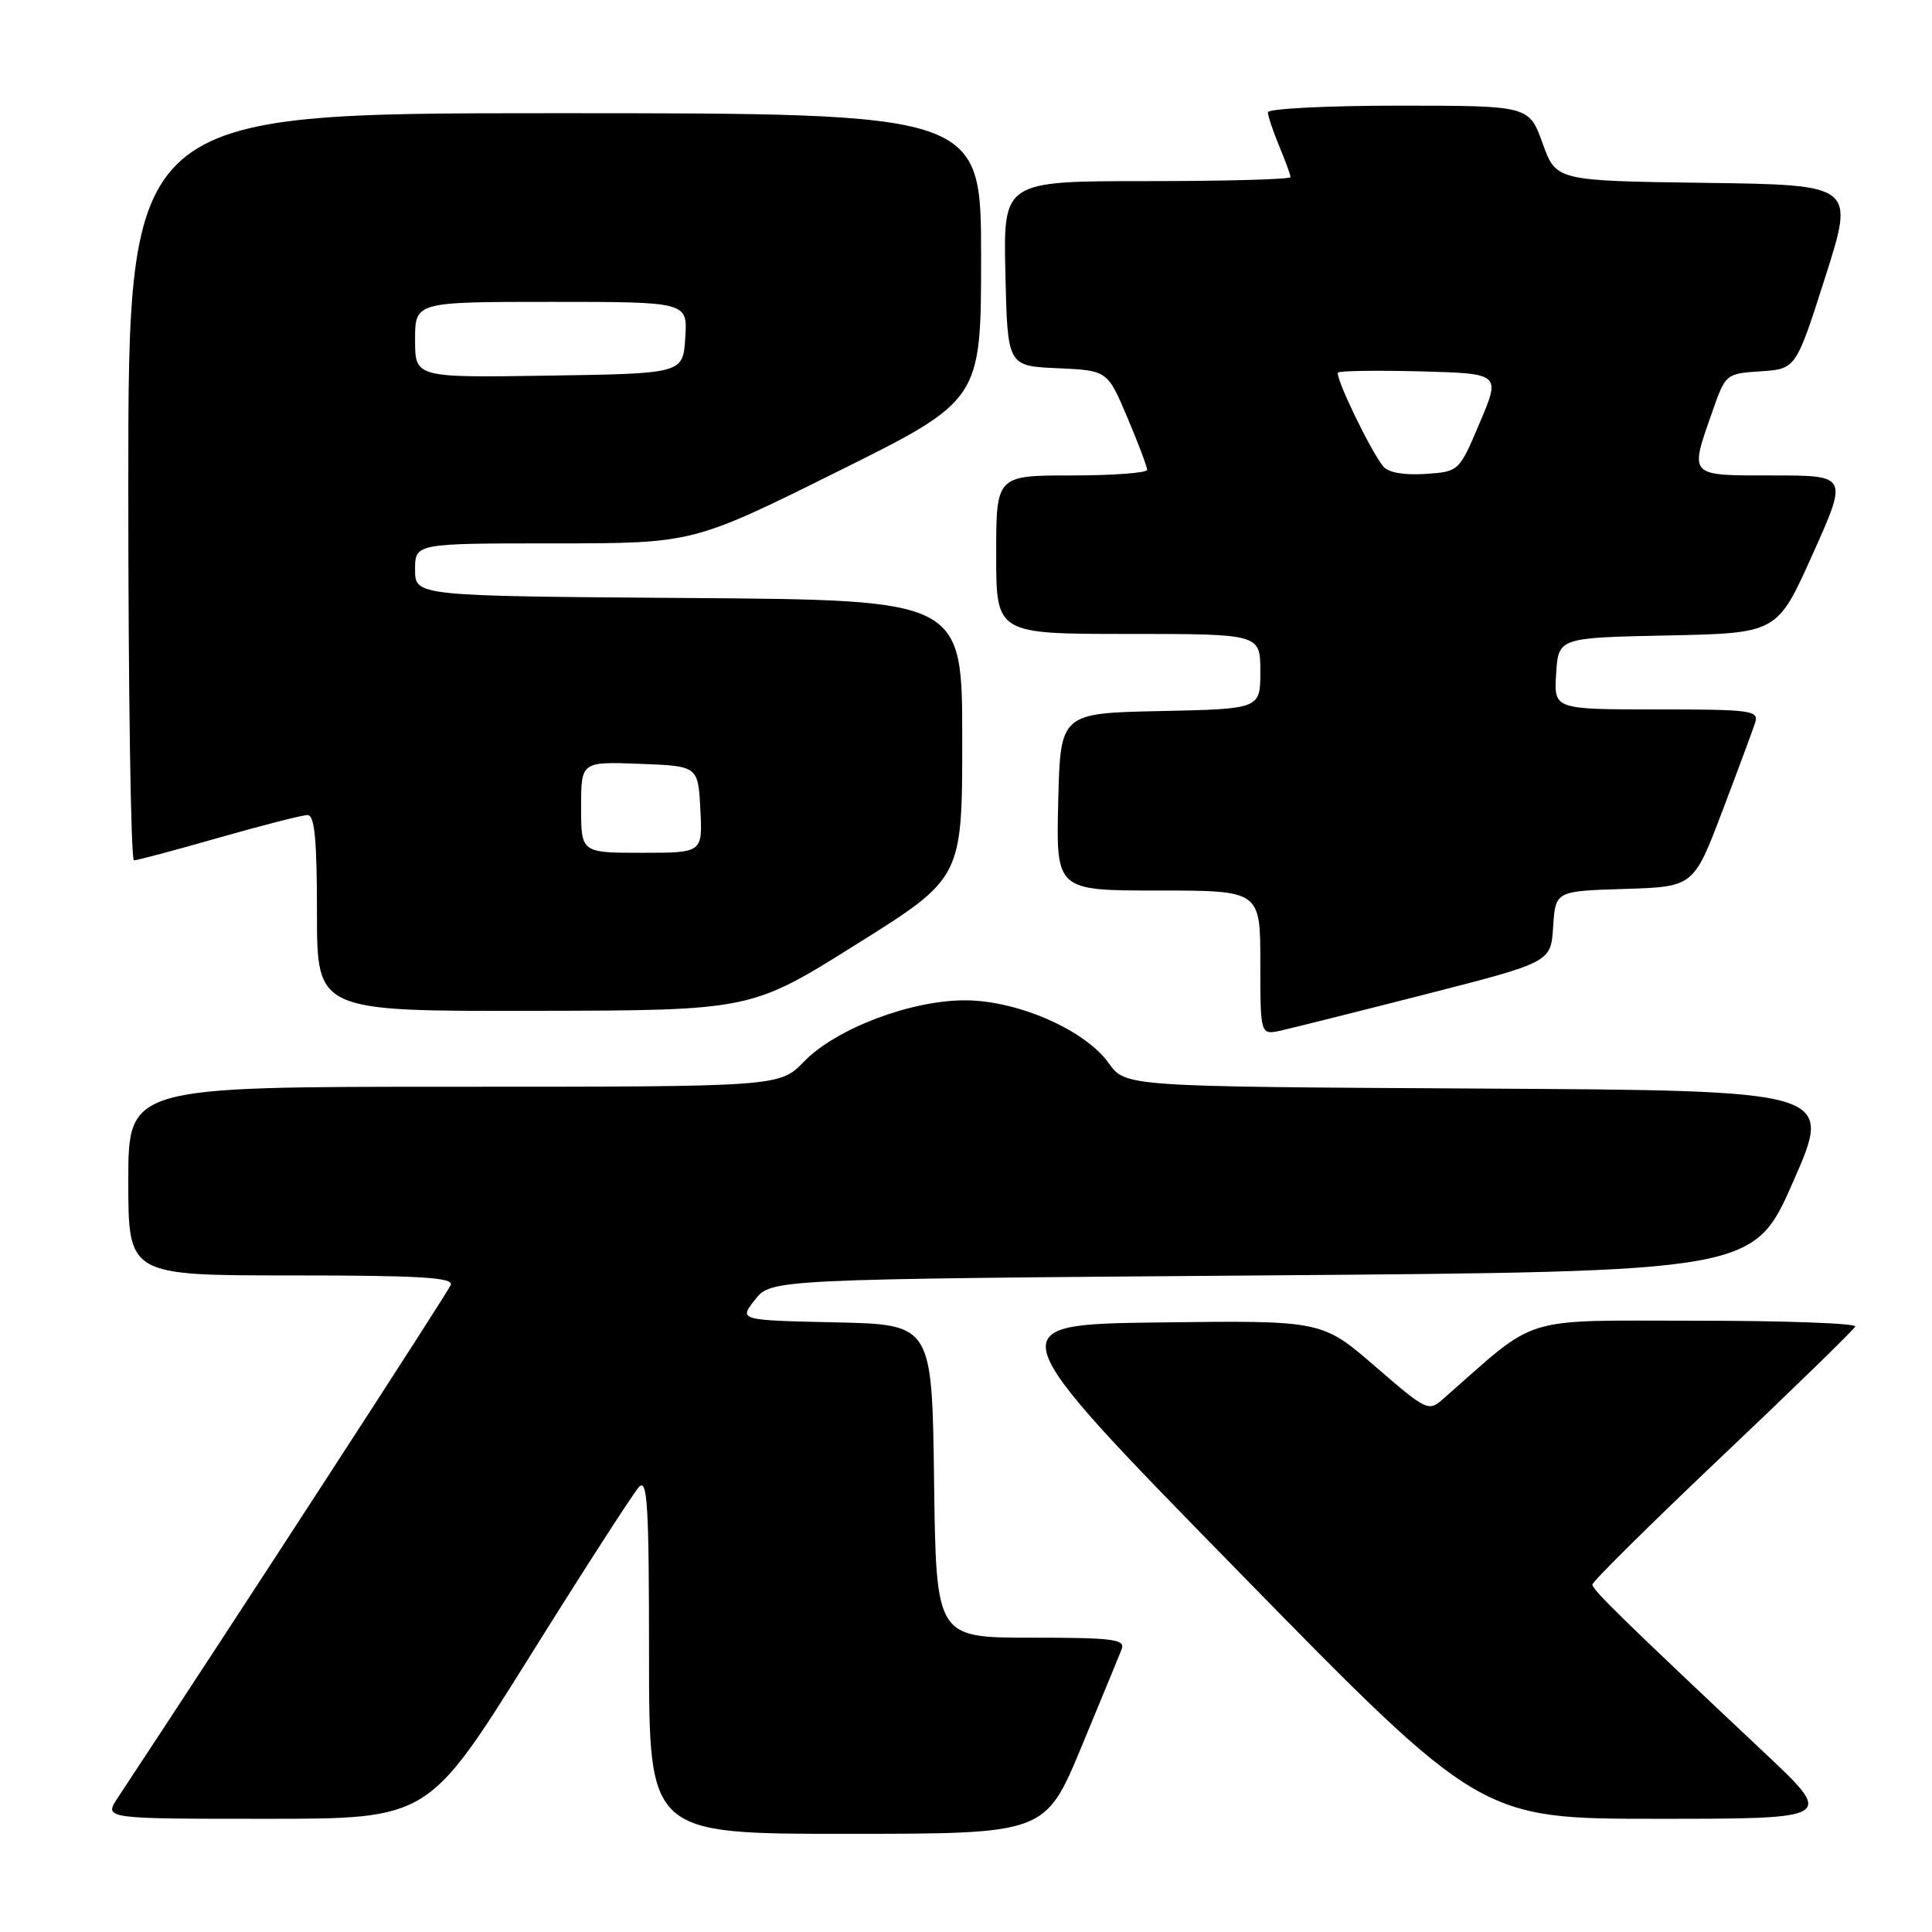 <?xml version="1.0" encoding="UTF-8" standalone="no"?>
<!DOCTYPE svg PUBLIC "-//W3C//DTD SVG 1.1//EN" "http://www.w3.org/Graphics/SVG/1.1/DTD/svg11.dtd" >
<svg xmlns="http://www.w3.org/2000/svg" xmlns:xlink="http://www.w3.org/1999/xlink" version="1.1" viewBox="0 0 256 256">
 <g >
 <path fill="currentColor"
d=" M 143.28 231.51 C 145.90 225.19 148.31 219.35 148.63 218.51 C 149.13 217.21 147.46 217.00 136.63 217.00 C 124.04 217.00 124.04 217.00 123.77 196.25 C 123.50 175.50 123.50 175.50 110.70 175.22 C 97.90 174.94 97.90 174.94 100.04 172.22 C 102.18 169.50 102.18 169.50 167.28 169.00 C 232.38 168.50 232.38 168.50 237.64 156.50 C 242.91 144.50 242.91 144.50 196.02 144.24 C 149.12 143.98 149.12 143.98 146.90 140.86 C 143.80 136.50 134.93 132.60 128.00 132.55 C 120.81 132.49 110.80 136.27 106.54 140.66 C 103.30 144.00 103.30 144.00 60.15 144.00 C 17.00 144.00 17.00 144.00 17.00 156.50 C 17.00 169.00 17.00 169.00 38.61 169.00 C 55.56 169.00 60.11 169.27 59.73 170.26 C 59.36 171.22 31.40 214.29 15.58 238.25 C 13.77 241.00 13.77 241.00 35.25 241.00 C 56.74 241.00 56.74 241.00 70.03 219.75 C 77.33 208.06 83.92 197.84 84.66 197.04 C 85.78 195.81 86.00 199.37 86.00 219.29 C 86.00 243.00 86.00 243.00 112.25 242.99 C 138.50 242.99 138.50 242.99 143.28 231.51 Z  M 233.80 232.25 C 214.92 214.49 211.00 210.66 211.00 209.96 C 211.00 209.57 218.76 201.89 228.25 192.89 C 237.74 183.90 245.65 176.19 245.83 175.77 C 246.02 175.35 236.52 175.00 224.72 175.00 C 201.16 175.00 204.00 174.13 191.37 185.24 C 189.27 187.10 189.19 187.07 182.20 181.04 C 175.16 174.96 175.16 174.96 153.61 175.23 C 132.07 175.50 132.07 175.50 164.12 208.25 C 196.17 241.00 196.17 241.00 219.64 241.00 C 243.10 241.00 243.10 241.00 233.80 232.25 Z  M 189.00 131.72 C 205.50 127.50 205.50 127.50 205.80 122.79 C 206.11 118.07 206.11 118.07 215.26 117.79 C 224.41 117.50 224.41 117.50 228.21 107.50 C 230.30 102.00 232.26 96.71 232.57 95.75 C 233.09 94.14 232.03 94.00 219.51 94.00 C 205.89 94.00 205.89 94.00 206.20 89.25 C 206.50 84.50 206.50 84.50 221.00 84.20 C 235.50 83.90 235.50 83.90 240.18 73.45 C 244.87 63.00 244.87 63.00 234.93 63.00 C 223.63 63.00 223.85 63.23 226.91 54.50 C 228.64 49.55 228.71 49.50 233.31 49.20 C 237.97 48.89 237.97 48.89 241.86 36.70 C 245.75 24.50 245.75 24.50 225.97 24.23 C 206.19 23.96 206.19 23.96 204.40 18.98 C 202.60 14.00 202.60 14.00 185.30 14.00 C 175.79 14.00 168.00 14.40 168.00 14.88 C 168.00 15.36 168.68 17.37 169.50 19.35 C 170.32 21.32 171.00 23.18 171.00 23.47 C 171.00 23.76 162.44 24.00 151.97 24.00 C 132.94 24.00 132.94 24.00 133.22 36.25 C 133.50 48.50 133.50 48.50 140.12 48.79 C 146.74 49.09 146.74 49.09 149.37 55.29 C 150.82 58.71 152.00 61.84 152.00 62.25 C 152.00 62.66 147.50 63.00 142.00 63.00 C 132.00 63.00 132.00 63.00 132.00 73.50 C 132.00 84.00 132.00 84.00 149.50 84.00 C 167.00 84.00 167.00 84.00 167.00 88.97 C 167.00 93.94 167.00 93.94 153.75 94.22 C 140.50 94.50 140.50 94.50 140.22 106.25 C 139.94 118.00 139.94 118.00 153.47 118.00 C 167.00 118.00 167.00 118.00 167.00 127.58 C 167.00 137.16 167.00 137.16 169.75 136.55 C 171.26 136.21 179.93 134.04 189.00 131.72 Z  M 113.50 125.11 C 127.50 116.34 127.50 116.34 127.50 97.92 C 127.50 79.50 127.50 79.50 91.25 79.24 C 55.00 78.98 55.00 78.98 55.00 75.49 C 55.00 72.00 55.00 72.00 73.41 72.00 C 91.82 72.00 91.82 72.00 110.91 62.52 C 130.00 53.04 130.00 53.04 130.00 34.02 C 130.00 15.00 130.00 15.00 73.50 15.00 C 17.00 15.00 17.00 15.00 17.00 64.50 C 17.00 91.73 17.34 114.00 17.75 114.00 C 18.17 114.00 23.23 112.65 29.00 111.00 C 34.77 109.35 40.06 108.00 40.75 108.00 C 41.69 108.00 42.00 111.25 42.00 121.00 C 42.00 134.00 42.00 134.00 70.75 133.94 C 99.50 133.89 99.50 133.89 113.50 125.11 Z  M 183.28 61.80 C 181.55 59.65 176.83 49.83 177.30 49.37 C 177.54 49.13 182.48 49.06 188.29 49.21 C 198.84 49.50 198.84 49.50 196.08 56.00 C 193.33 62.50 193.33 62.50 188.83 62.80 C 186.02 62.98 183.93 62.61 183.28 61.80 Z  M 77.00 106.96 C 77.00 100.92 77.00 100.92 84.75 101.21 C 92.50 101.50 92.50 101.50 92.80 107.25 C 93.10 113.00 93.10 113.00 85.05 113.00 C 77.00 113.00 77.00 113.00 77.00 106.96 Z  M 55.00 45.02 C 55.00 40.00 55.00 40.00 73.05 40.00 C 91.11 40.00 91.11 40.00 90.80 44.75 C 90.50 49.50 90.50 49.50 72.75 49.77 C 55.00 50.05 55.00 50.05 55.00 45.02 Z "/>
</g>
</svg>